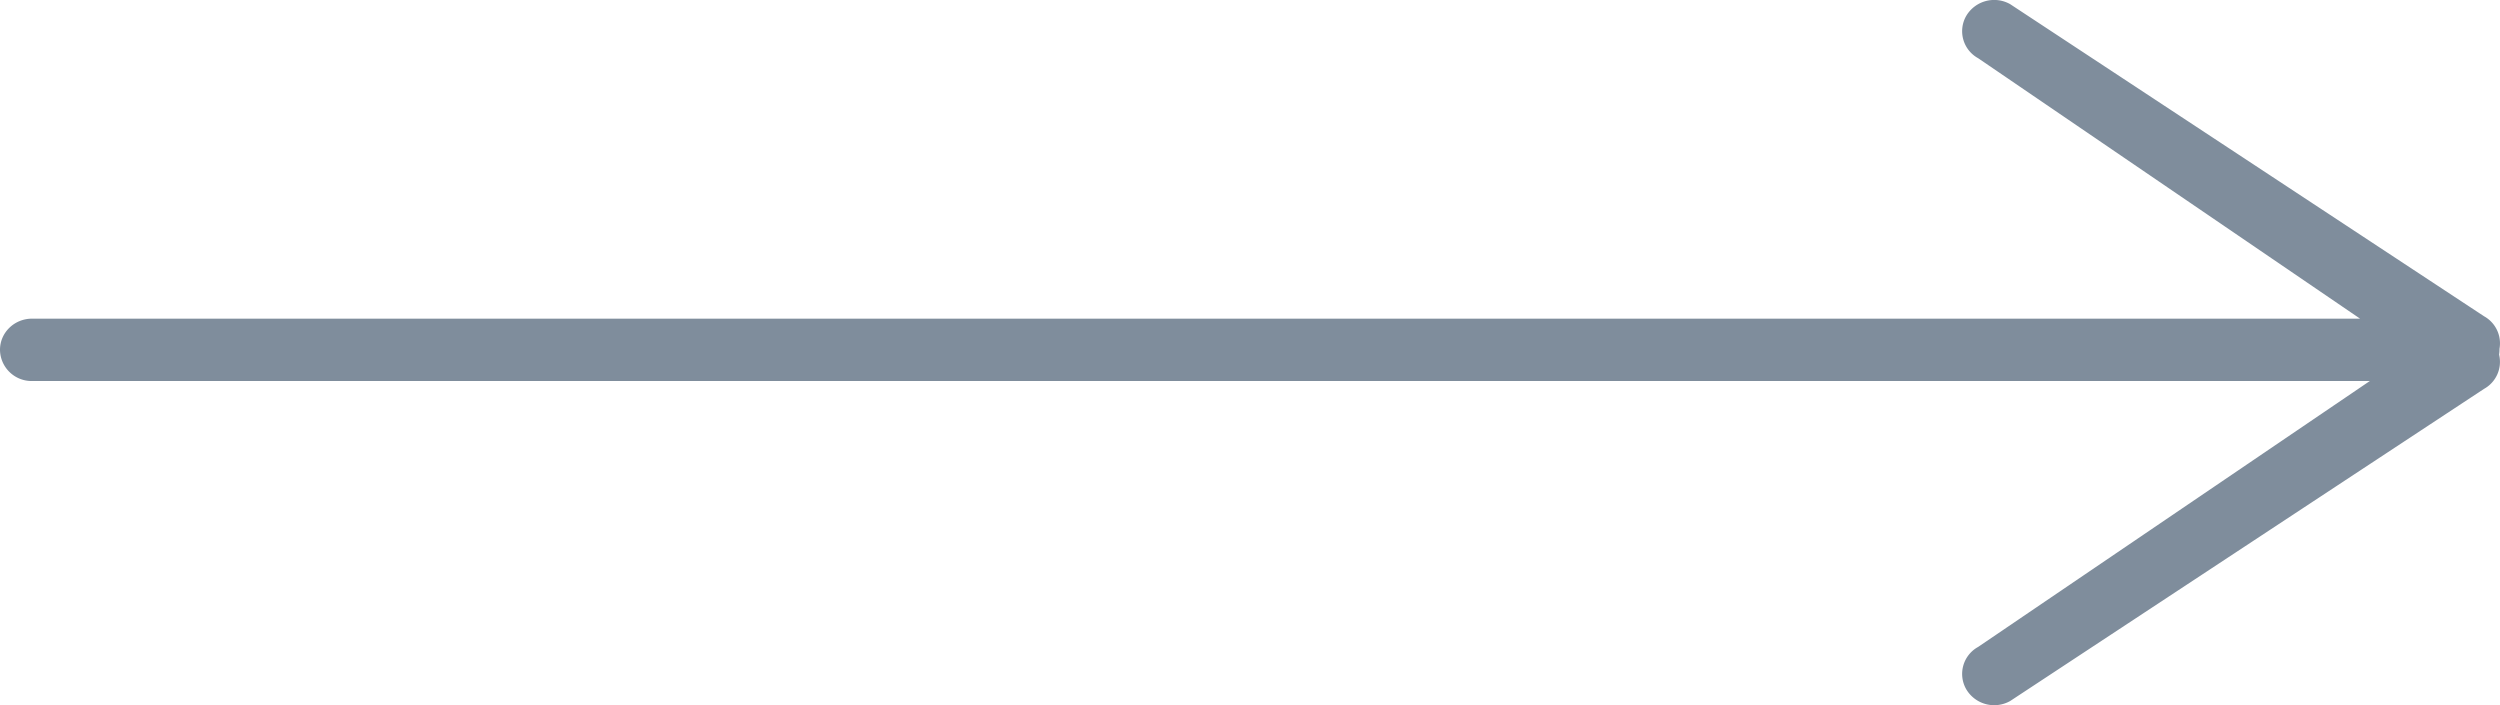 <svg xmlns="http://www.w3.org/2000/svg" width="39" height="11" viewBox="0 0 39 11">
    <path fill="#7F8D9C" fill-rule="nonzero" d="M36.969 5.944H.499A.493.493 0 0 1 0 5.457c0-.269.224-.486.5-.486h36.317L30.859.908a.48.48 0 0 1-.183-.665.507.507 0 0 1 .683-.178l7.391 4.868a.483.483 0 0 1 .242.509.524.524 0 0 1-.006.09.482.482 0 0 1-.236.535l-7.39 4.868a.507.507 0 0 1-.684-.178.48.48 0 0 1 .183-.665l6.11-4.148z"/>
</svg>
